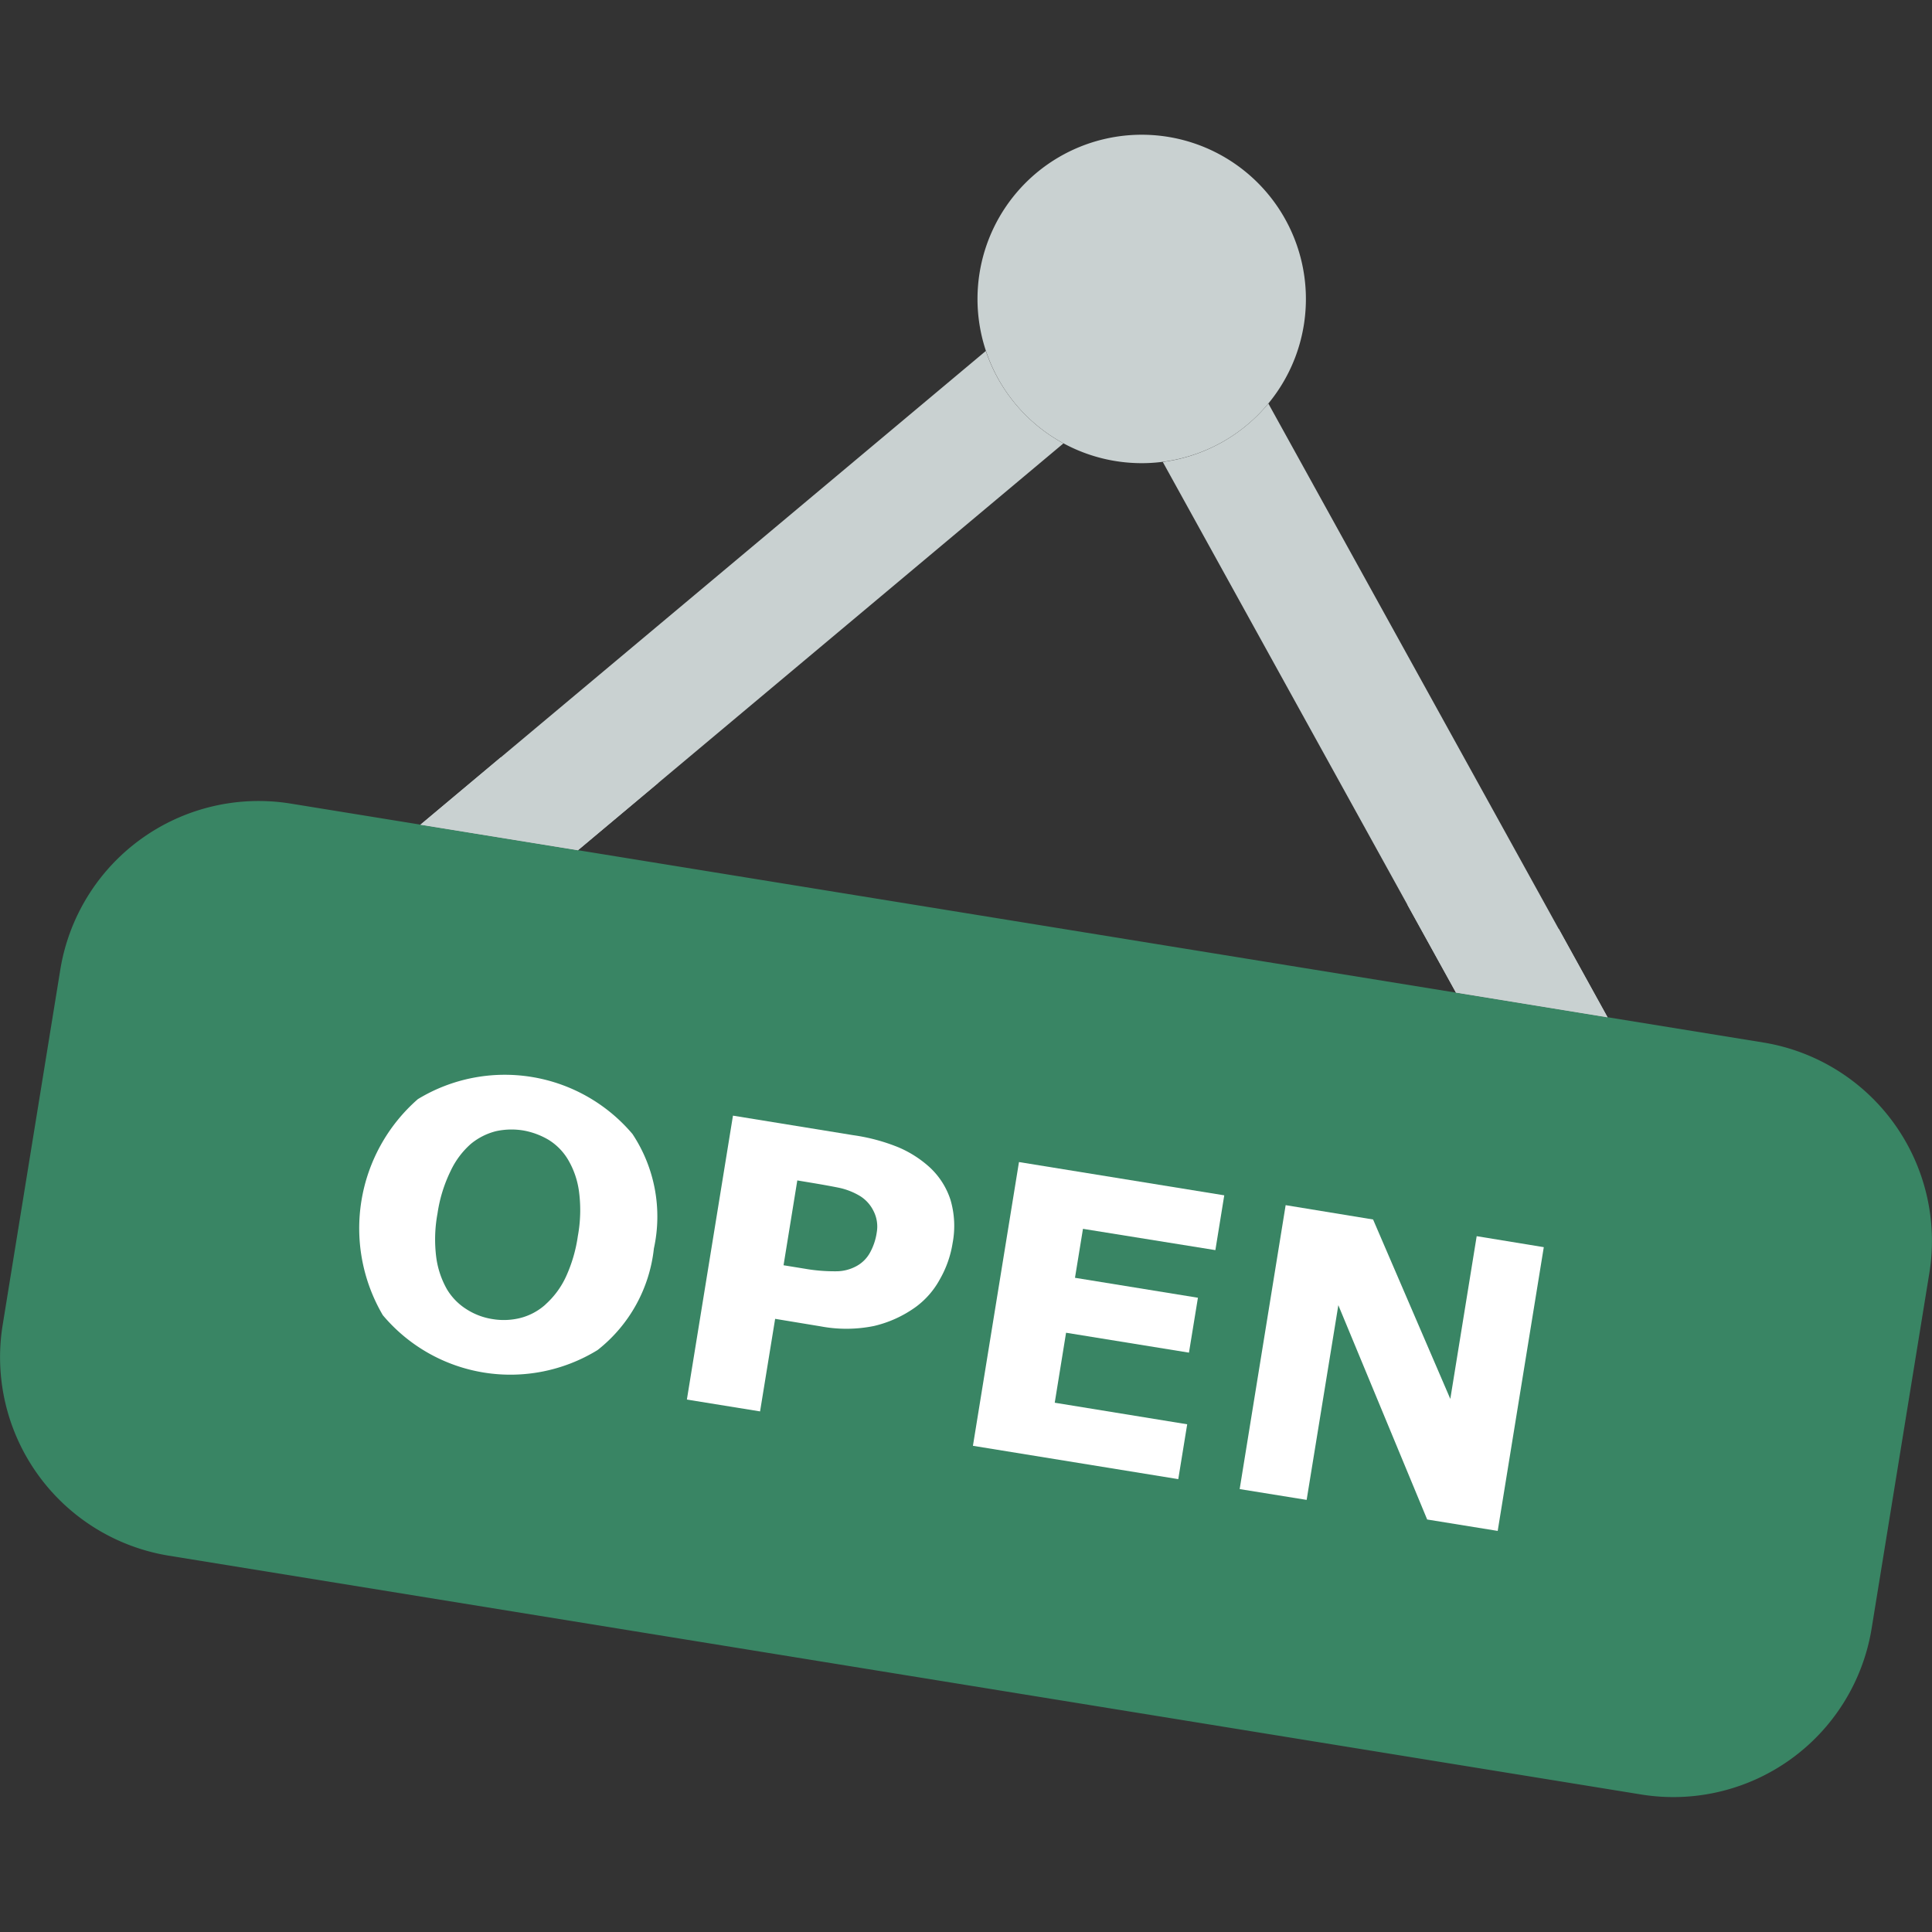 <?xml version="1.0" encoding="utf-8"?>

<!-- Uploaded to: SVG Repo, www.svgrepo.com, Generator: SVG Repo Mixer Tools -->
<svg width="800px" height="800px" viewBox="0 -6.33 90.755 90.755" xmlns="http://www.w3.org/2000/svg">
  <rect x="0" y="-6.33" width="90.755" height="90.755" fill="#333333" stroke="none"/>
  <g id="open_label_door_hanger" data-name="open label door hanger" transform="translate(-458.165 -809.902)">
    <path id="Path_195" data-name="Path 195" d="M519.038,820.274a7.714,7.714,0,1,1-4.582-9.9A7.718,7.718,0,0,1,519.038,820.274Z" fill="#c9d1d1"/>
    <g id="Group_78" data-name="Group 78">
      <path id="Path_196" data-name="Path 196" d="M546.082,880.081a9.438,9.438,0,0,1-10.8,7.79l-69.21-11.225a9.446,9.446,0,0,1-7.787-10.8L461,849.107a9.438,9.438,0,0,1,10.8-7.79l69.213,11.229a9.443,9.443,0,0,1,7.787,10.8Z" fill="#398564"/>
    </g>
    <g id="Group_79" data-name="Group 79">
      <path id="Path_197" data-name="Path 197" d="M488.881,862.22a7.025,7.025,0,0,1-2.645,4.77,7.823,7.823,0,0,1-10.088-1.638,8.06,8.06,0,0,1,1.644-10.147,7.857,7.857,0,0,1,10.083,1.636A7.015,7.015,0,0,1,488.881,862.22Zm-5.1,2.635a4,4,0,0,0,.971-1.313,6.922,6.922,0,0,0,.557-1.906,6.7,6.7,0,0,0,.055-2.089,3.965,3.965,0,0,0-.5-1.474,2.736,2.736,0,0,0-.925-.955,3.537,3.537,0,0,0-1.2-.444,3.423,3.423,0,0,0-1.267.033,3.009,3.009,0,0,0-1.19.6,3.9,3.9,0,0,0-.95,1.272,6.757,6.757,0,0,0-.615,1.995,6.655,6.655,0,0,0-.058,2.071,4.145,4.145,0,0,0,.5,1.488,2.813,2.813,0,0,0,.923.942,3.142,3.142,0,0,0,1.229.462,3.2,3.2,0,0,0,1.3-.054A2.814,2.814,0,0,0,483.785,864.855Z" fill="#ffffff"/>
      <path id="Path_198" data-name="Path 198" d="M502.913,861.969a4.98,4.98,0,0,1-.6,1.7,3.95,3.95,0,0,1-1.123,1.292,5.489,5.489,0,0,1-1.975.9,6.505,6.505,0,0,1-2.5.016l-2.138-.353-.708,4.348-3.438-.556,2.165-13.337,5.656.919a8.923,8.923,0,0,1,2.111.566,5.212,5.212,0,0,1,1.438.909,3.585,3.585,0,0,1,1.009,1.548A4.335,4.335,0,0,1,502.913,861.969Zm-3.564-.5a1.6,1.6,0,0,0-.154-1.017,1.71,1.71,0,0,0-.613-.686,3.2,3.2,0,0,0-1.01-.4c-.34-.069-.789-.151-1.354-.244l-.6-.1-.646,3.985.984.16a8.058,8.058,0,0,0,1.472.123,1.985,1.985,0,0,0,1.017-.27,1.584,1.584,0,0,0,.588-.606A2.8,2.8,0,0,0,499.349,861.471Z" fill="#ffffff"/>
      <path id="Path_199" data-name="Path 199" d="M513.514,873.054l-9.646-1.566,2.163-13.329,9.643,1.563-.417,2.574-6.22-1-.375,2.3,5.775.937-.421,2.579-5.773-.935-.532,3.287,6.222,1.013Z" fill="#ffffff"/>
      <path id="Path_200" data-name="Path 200" d="M528.519,875.486l-3.313-.536-4.173-10.067-1.489,9.146-3.146-.508,2.16-13.337,4.107.673,3.628,8.428,1.239-7.644,3.152.516Z" fill="#ffffff"/>
    </g>
    <path id="Path_201" data-name="Path 201" d="M517.746,822.528a7.749,7.749,0,0,1-4.96,2.744L526.558,850.2l7.121,1.16Zm-13.272-2.47-26.56,22.254,7.4,1.2L508.12,824.4A7.762,7.762,0,0,1,504.474,820.058Z" fill="#c9d1d1"/>
    <path id="Path_202" data-name="Path 202" d="M477.914,842.312l7.4,1.2,3.768-3.16-7.4-1.2Zm53.478,4.9-7.121-1.152,2.287,4.137,7.121,1.16Z" fill="#c9d1d1"/>
  </g>
</svg>